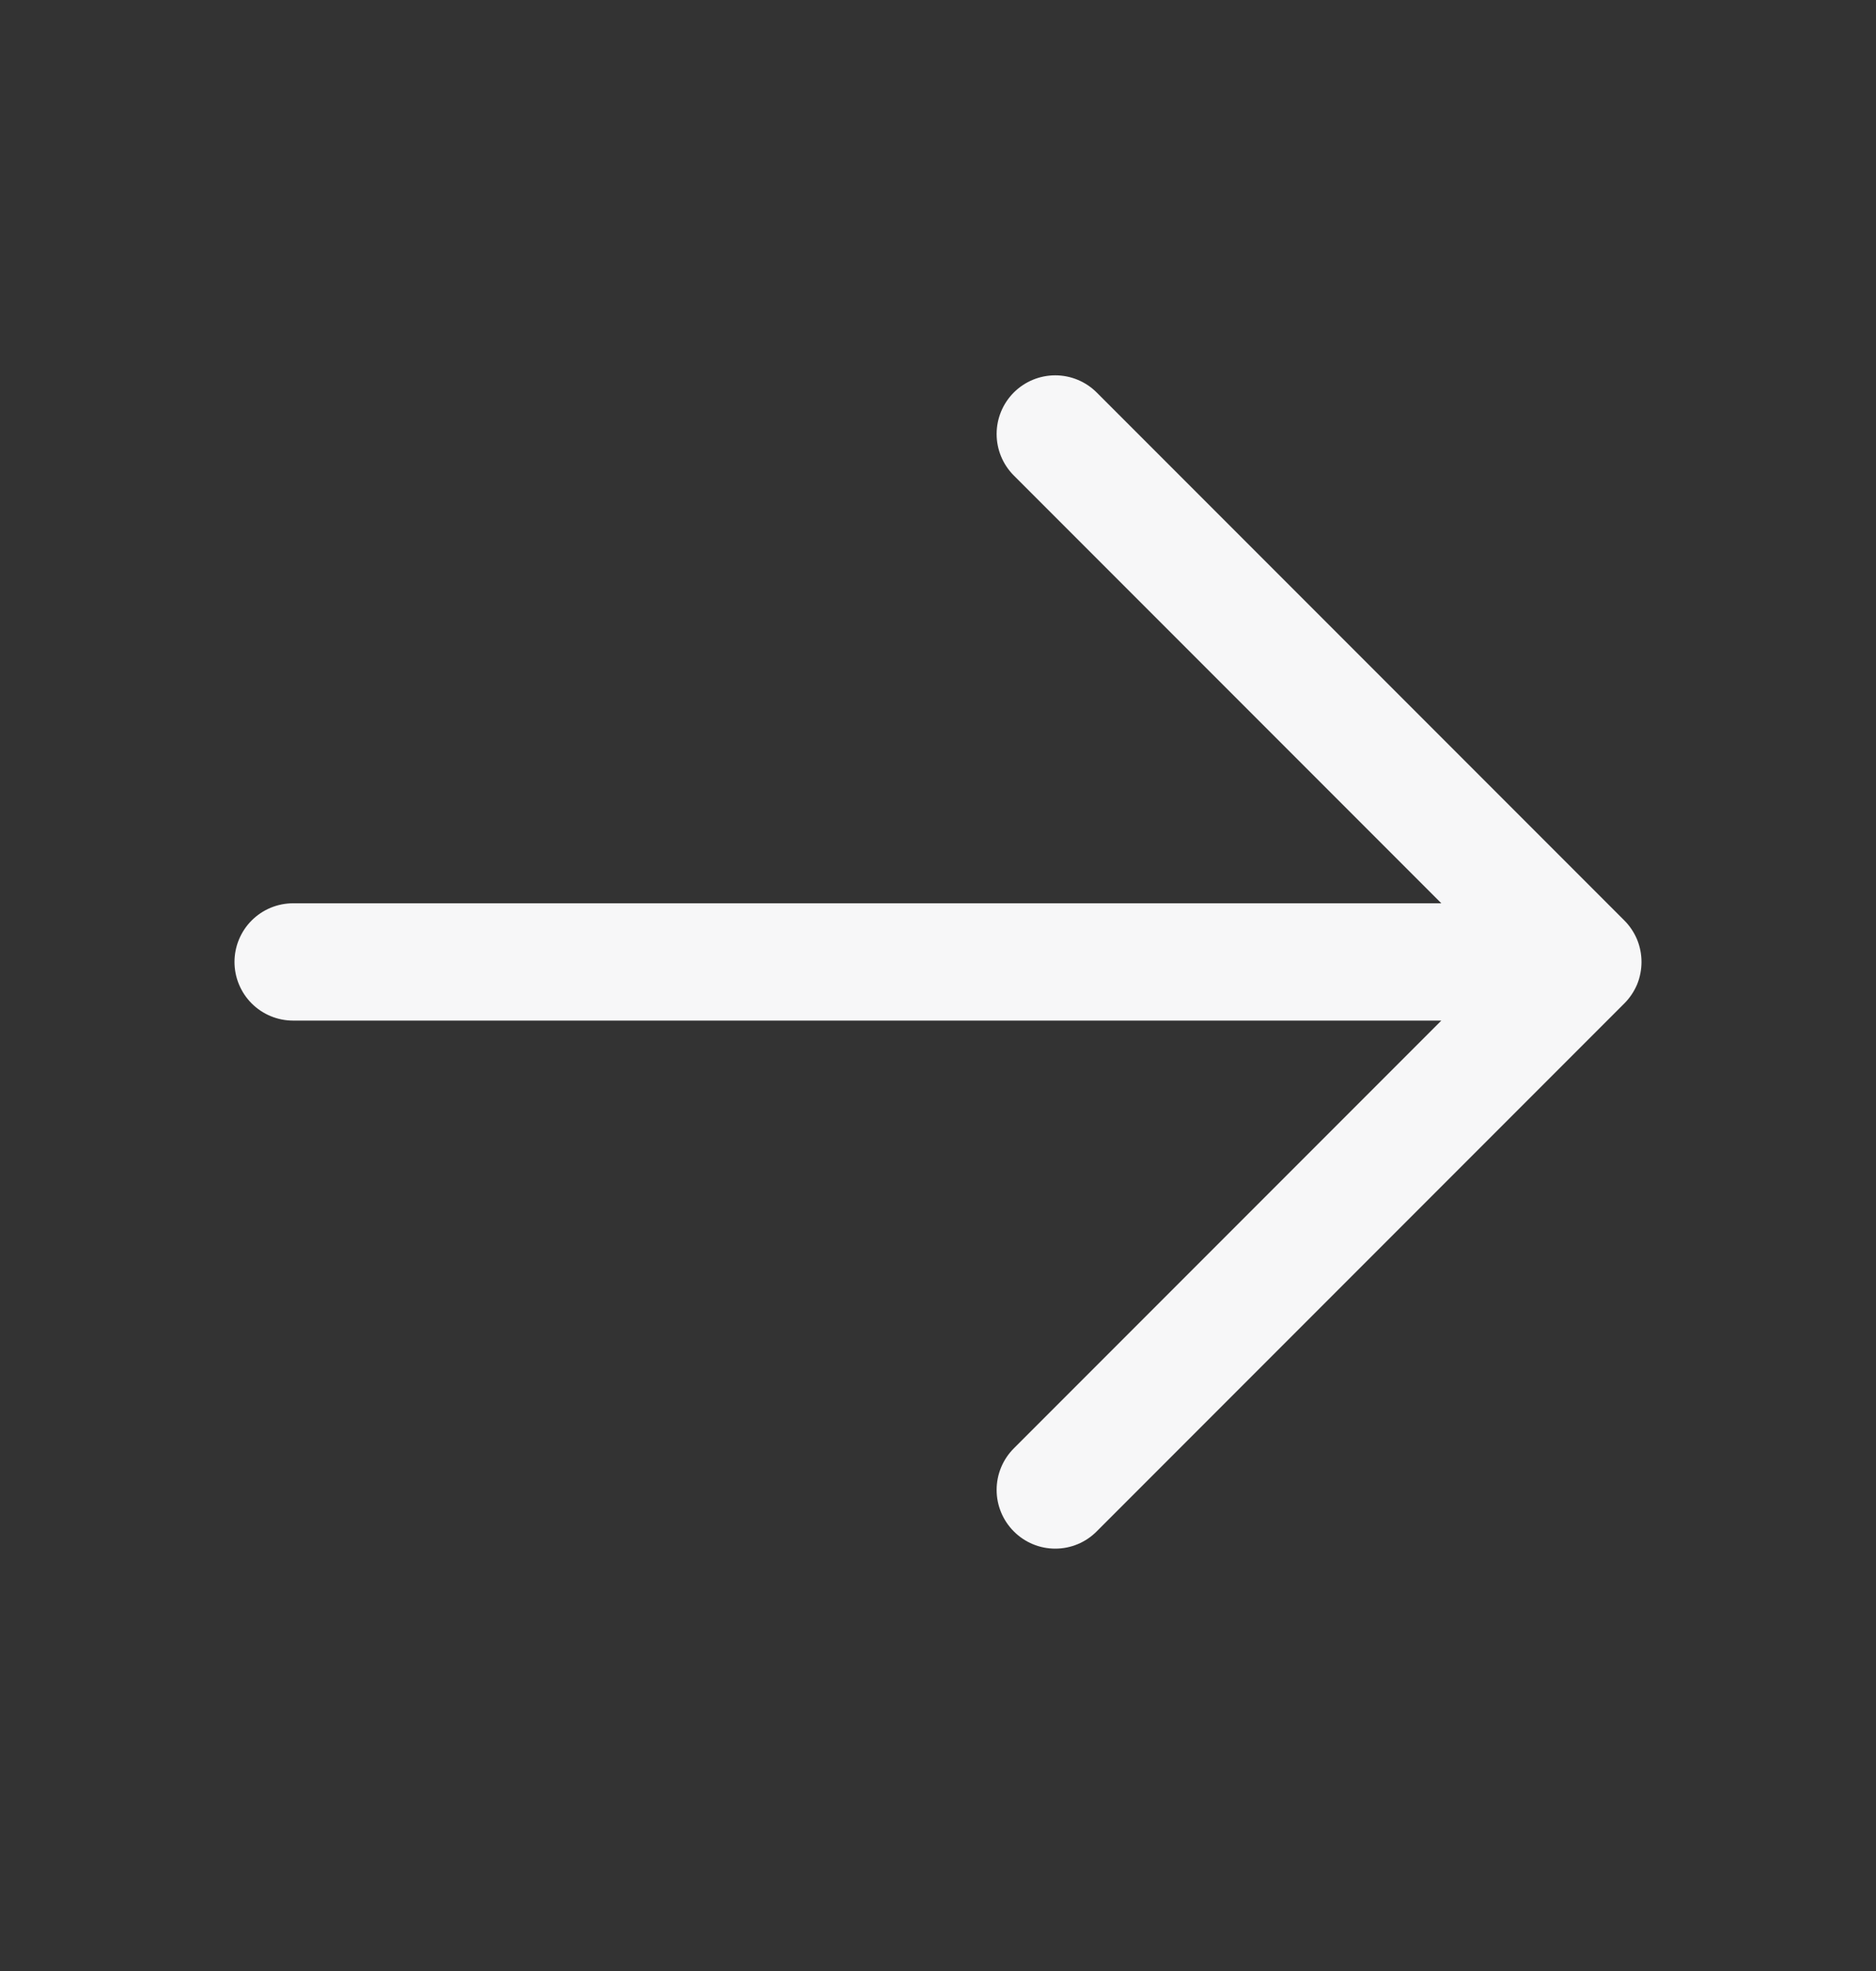 <svg width="20" height="21" viewBox="0 0 20 21" fill="none" xmlns="http://www.w3.org/2000/svg">
<rect x="0" y="0" width="20" height="21" fill="#333333" stroke="none"/>
<path d="M17.317 10.691L11.692 16.316C11.575 16.434 11.416 16.5 11.25 16.5C11.084 16.5 10.925 16.434 10.808 16.316C10.691 16.199 10.625 16.04 10.625 15.874C10.625 15.708 10.691 15.549 10.808 15.432L15.366 10.874H3.125C2.959 10.874 2.8 10.808 2.683 10.691C2.566 10.574 2.5 10.415 2.5 10.249C2.5 10.083 2.566 9.924 2.683 9.807C2.8 9.69 2.959 9.624 3.125 9.624H15.366L10.808 5.066C10.691 4.949 10.625 4.79 10.625 4.624C10.625 4.458 10.691 4.299 10.808 4.182C10.925 4.065 11.084 3.999 11.25 3.999C11.416 3.999 11.575 4.065 11.692 4.182L17.317 9.807C17.375 9.865 17.421 9.934 17.453 10.01C17.484 10.086 17.5 10.167 17.5 10.249C17.5 10.331 17.484 10.413 17.453 10.489C17.421 10.564 17.375 10.633 17.317 10.691Z" fill="#F7F7F8"/>
</svg>

